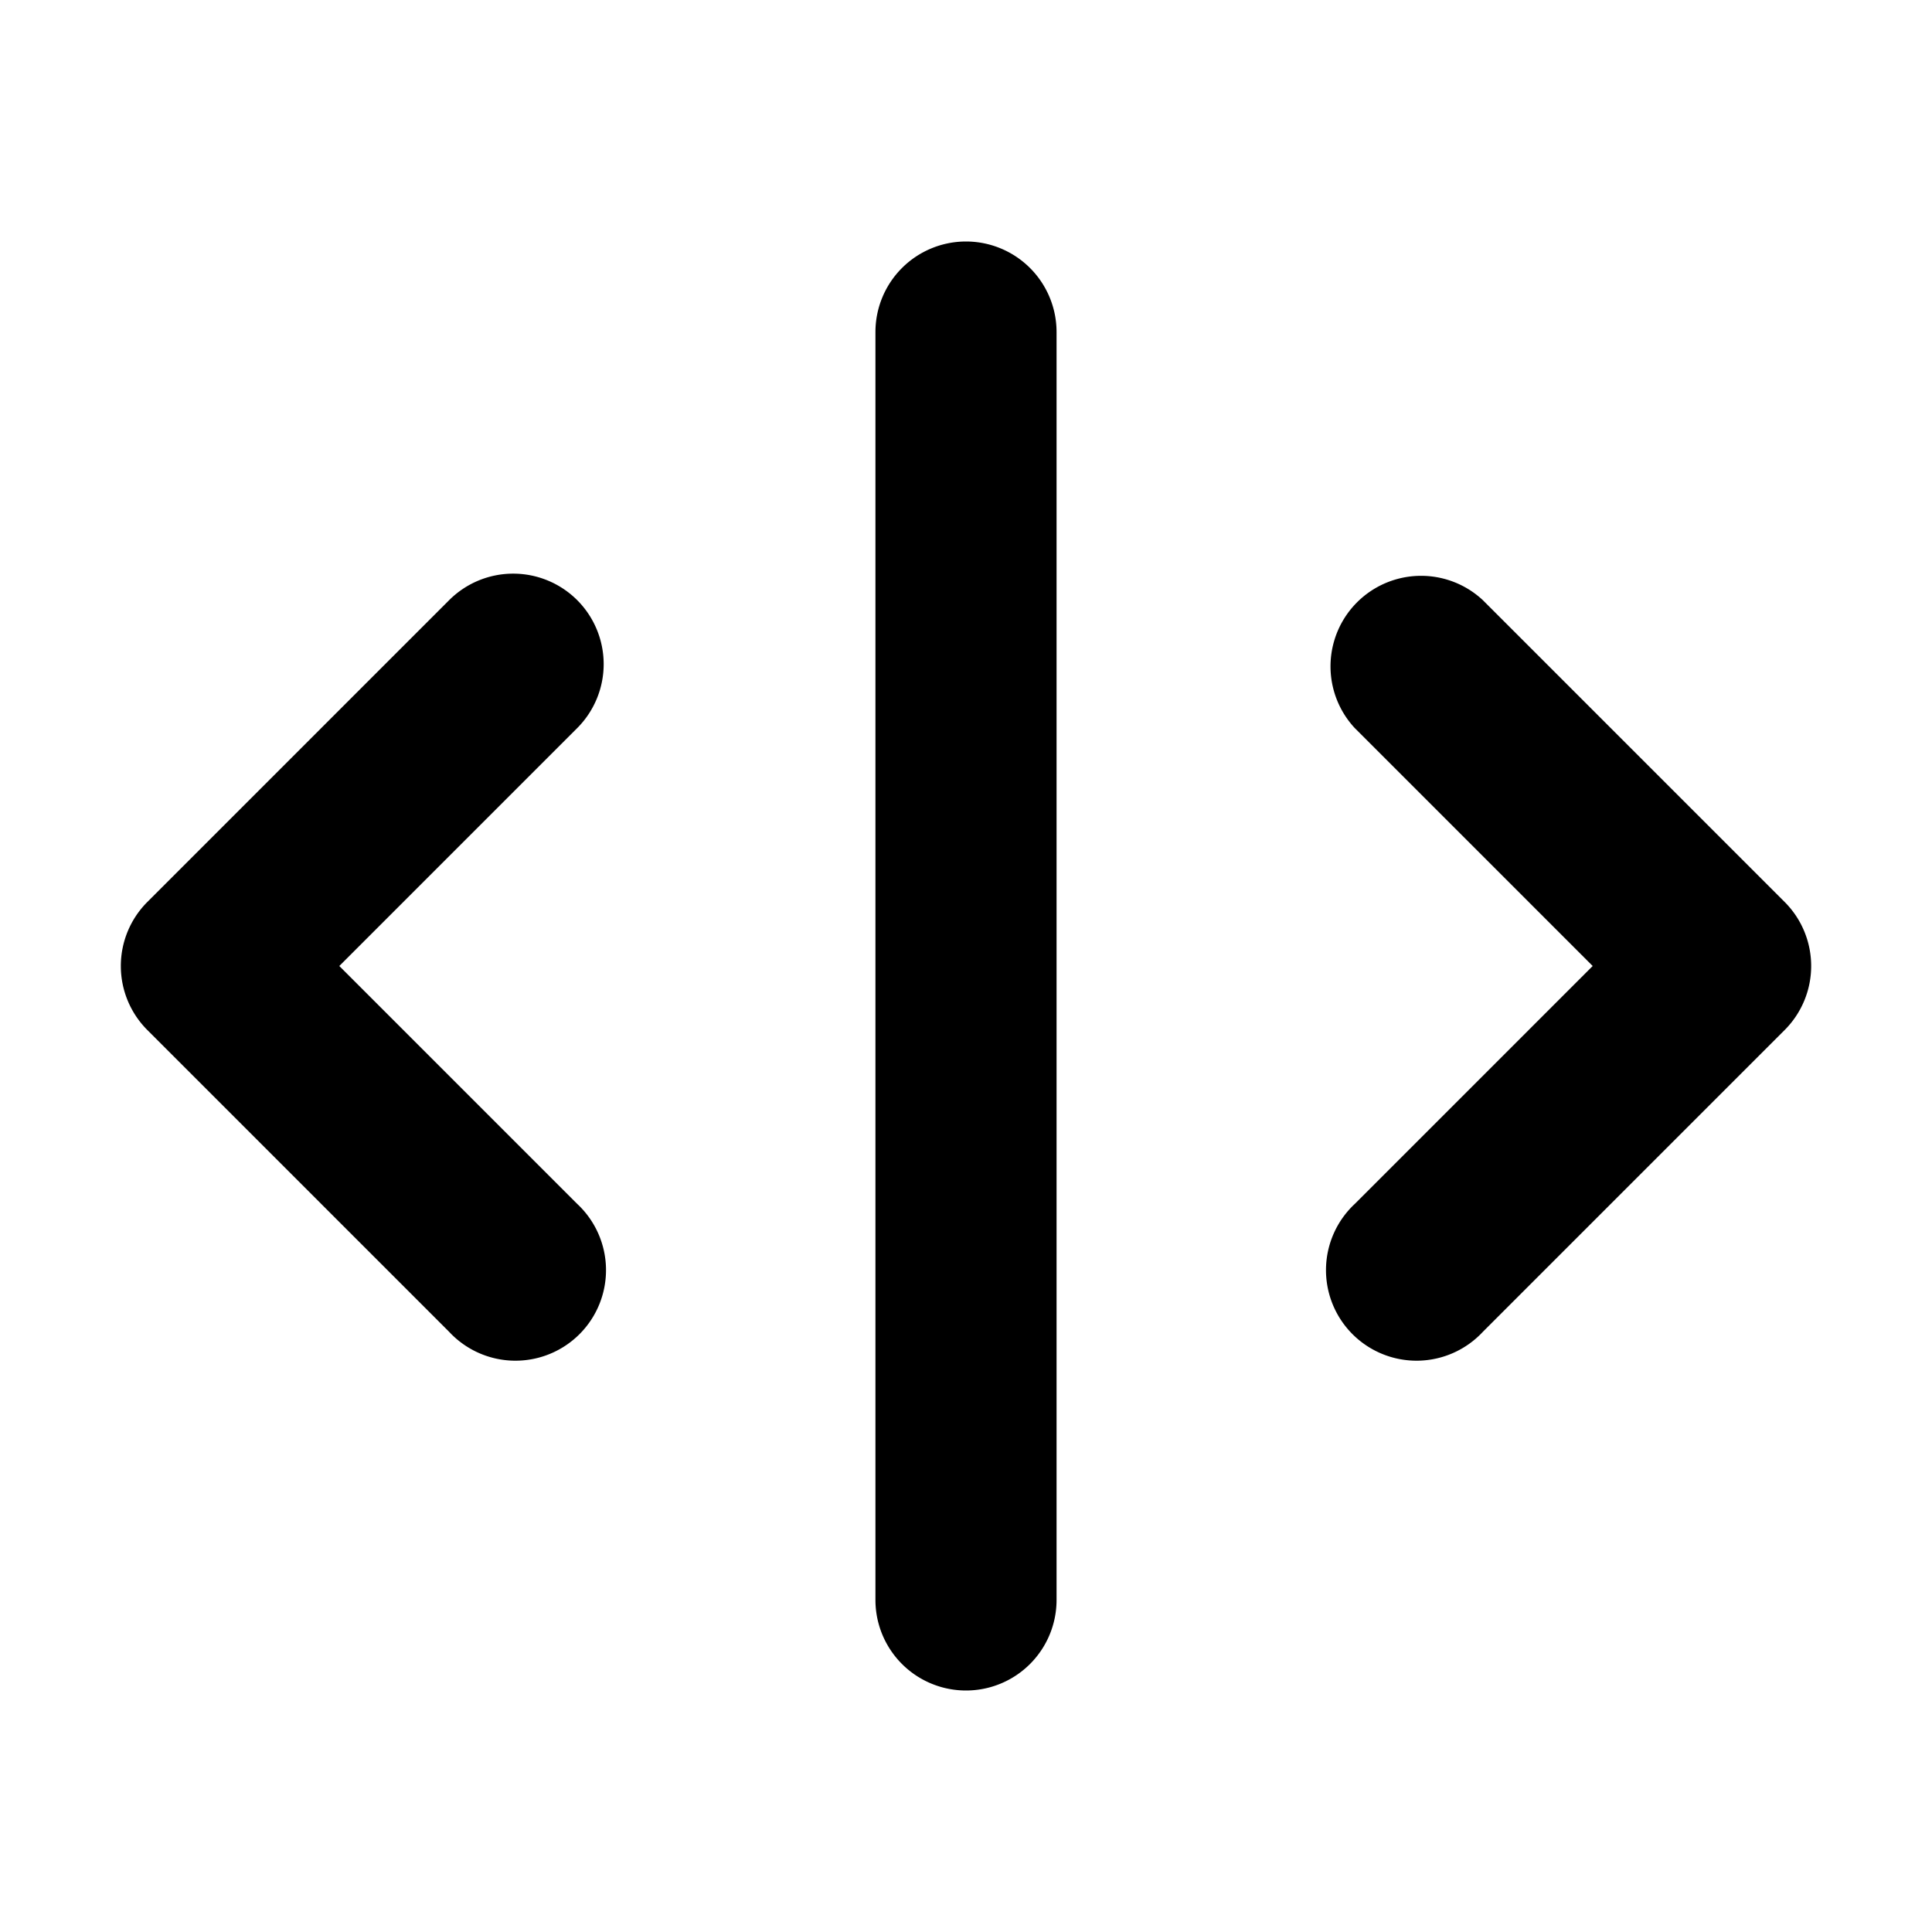 <svg xmlns="http://www.w3.org/2000/svg" fill="currentColor" viewBox="0 0 16 16"><path fill="currentColor" fill-rule="evenodd" d="M8 2a.75.75 0 0 1 .75.75v10.5a.75.75 0 0 1-1.5 0V2.75A.75.75 0 0 1 8 2M4.78 4.97a.75.75 0 0 1 0 1.06L2.81 8l1.97 1.97a.75.75 0 1 1-1.06 1.06l-2.5-2.5a.75.75 0 0 1 0-1.06l2.5-2.5a.75.75 0 0 1 1.06 0m6.44 1.06a.75.75 0 0 1 1.06-1.06l2.5 2.5a.75.75 0 0 1 0 1.06l-2.5 2.5a.75.75 0 1 1-1.06-1.06L13.19 8z" clip-rule="evenodd"/></svg>